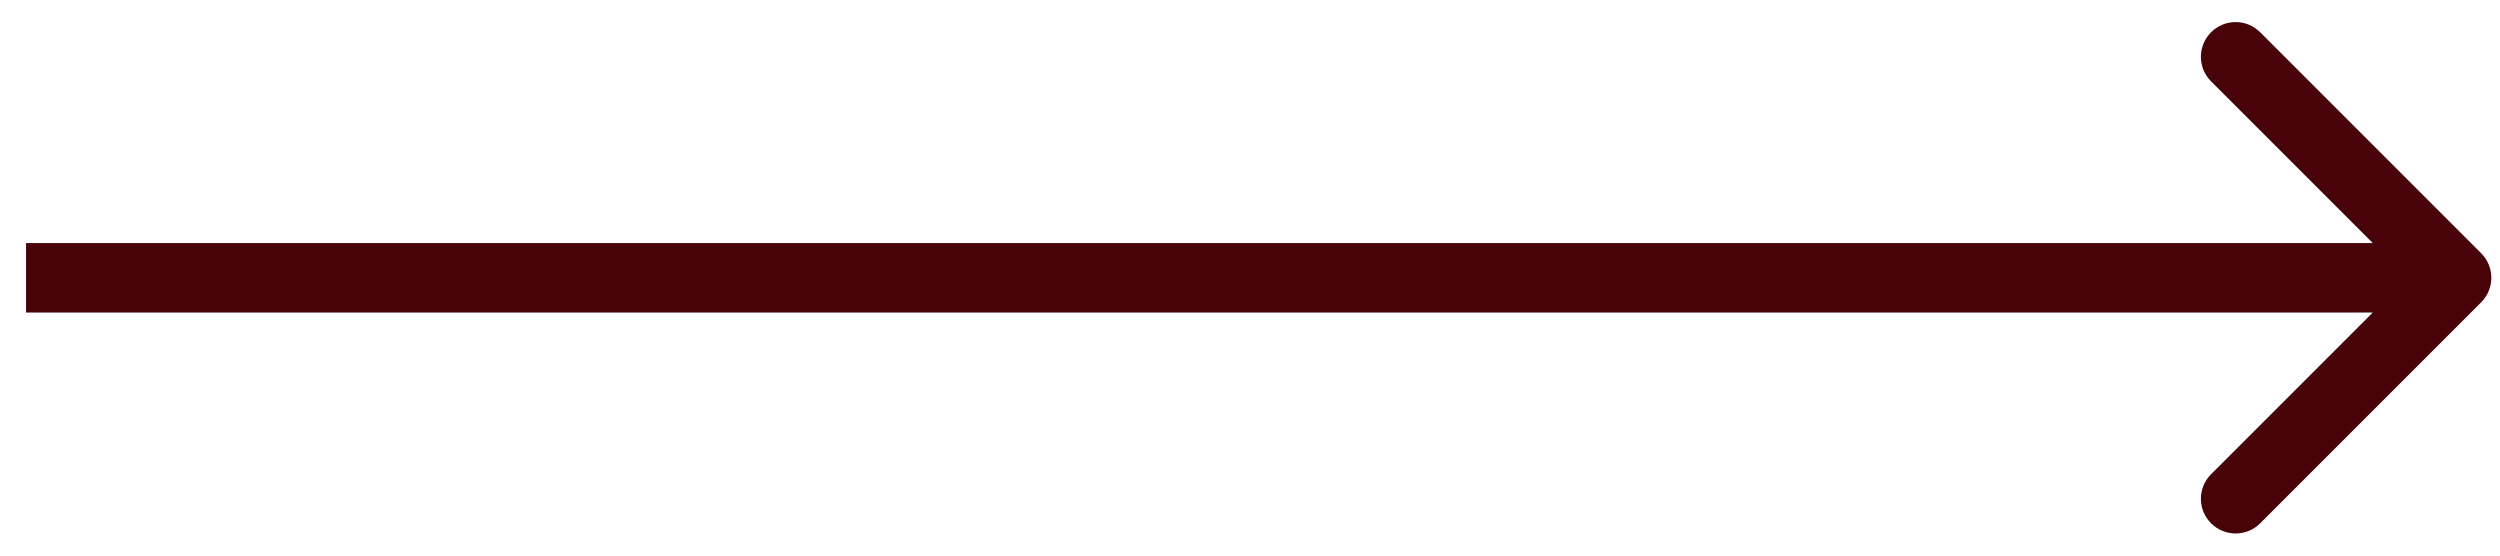 <svg width="72" height="16" viewBox="0 0 72 16" fill="none" xmlns="http://www.w3.org/2000/svg">
<path d="M71.457 8.707C71.848 8.317 71.848 7.683 71.457 7.293L65.093 0.929C64.703 0.538 64.07 0.538 63.679 0.929C63.288 1.319 63.288 1.953 63.679 2.343L69.336 8L63.679 13.657C63.288 14.047 63.288 14.681 63.679 15.071C64.07 15.462 64.703 15.462 65.093 15.071L71.457 8.707ZM0.75 9L70.75 9L70.75 7L0.75 7L0.75 9Z" fill="#470308"/>
</svg>
